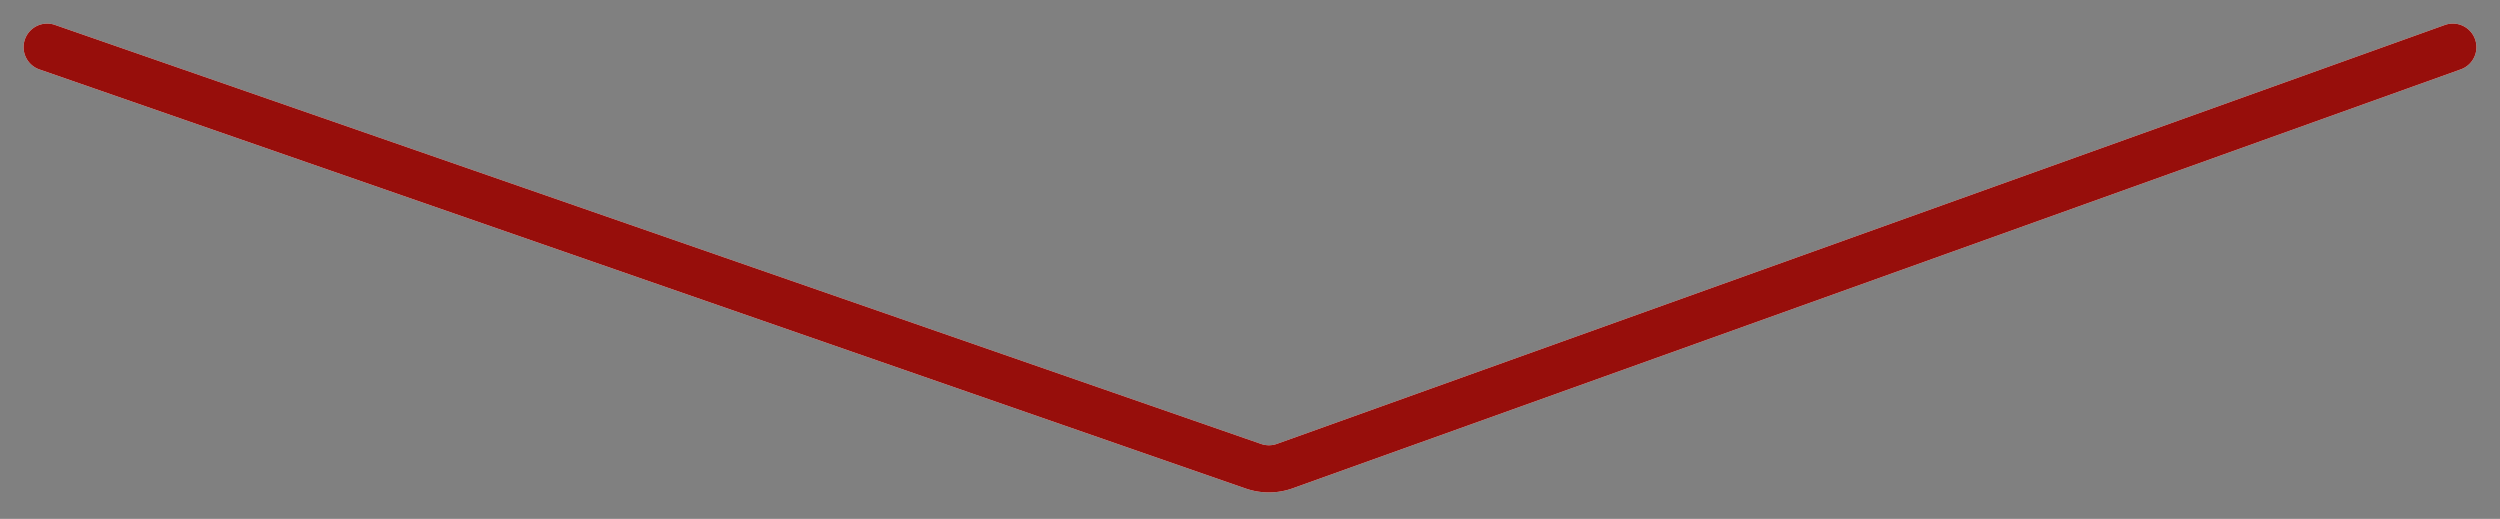 <svg width="53" height="11" fill="none" xmlns="http://www.w3.org/2000/svg"><rect width="100%" height="100%" fill="#808080" stroke="none"/><path d="M1 1l25.572 8.884a1 1 0 00.666-.003L52 1" stroke="#fff" stroke-linecap="round" stroke-linejoin="round"/><path d="M1 1l25.572 8.884a1 1 0 00.666-.003L52 1" stroke="#970E0B" stroke-linecap="round" stroke-linejoin="round"/></svg>